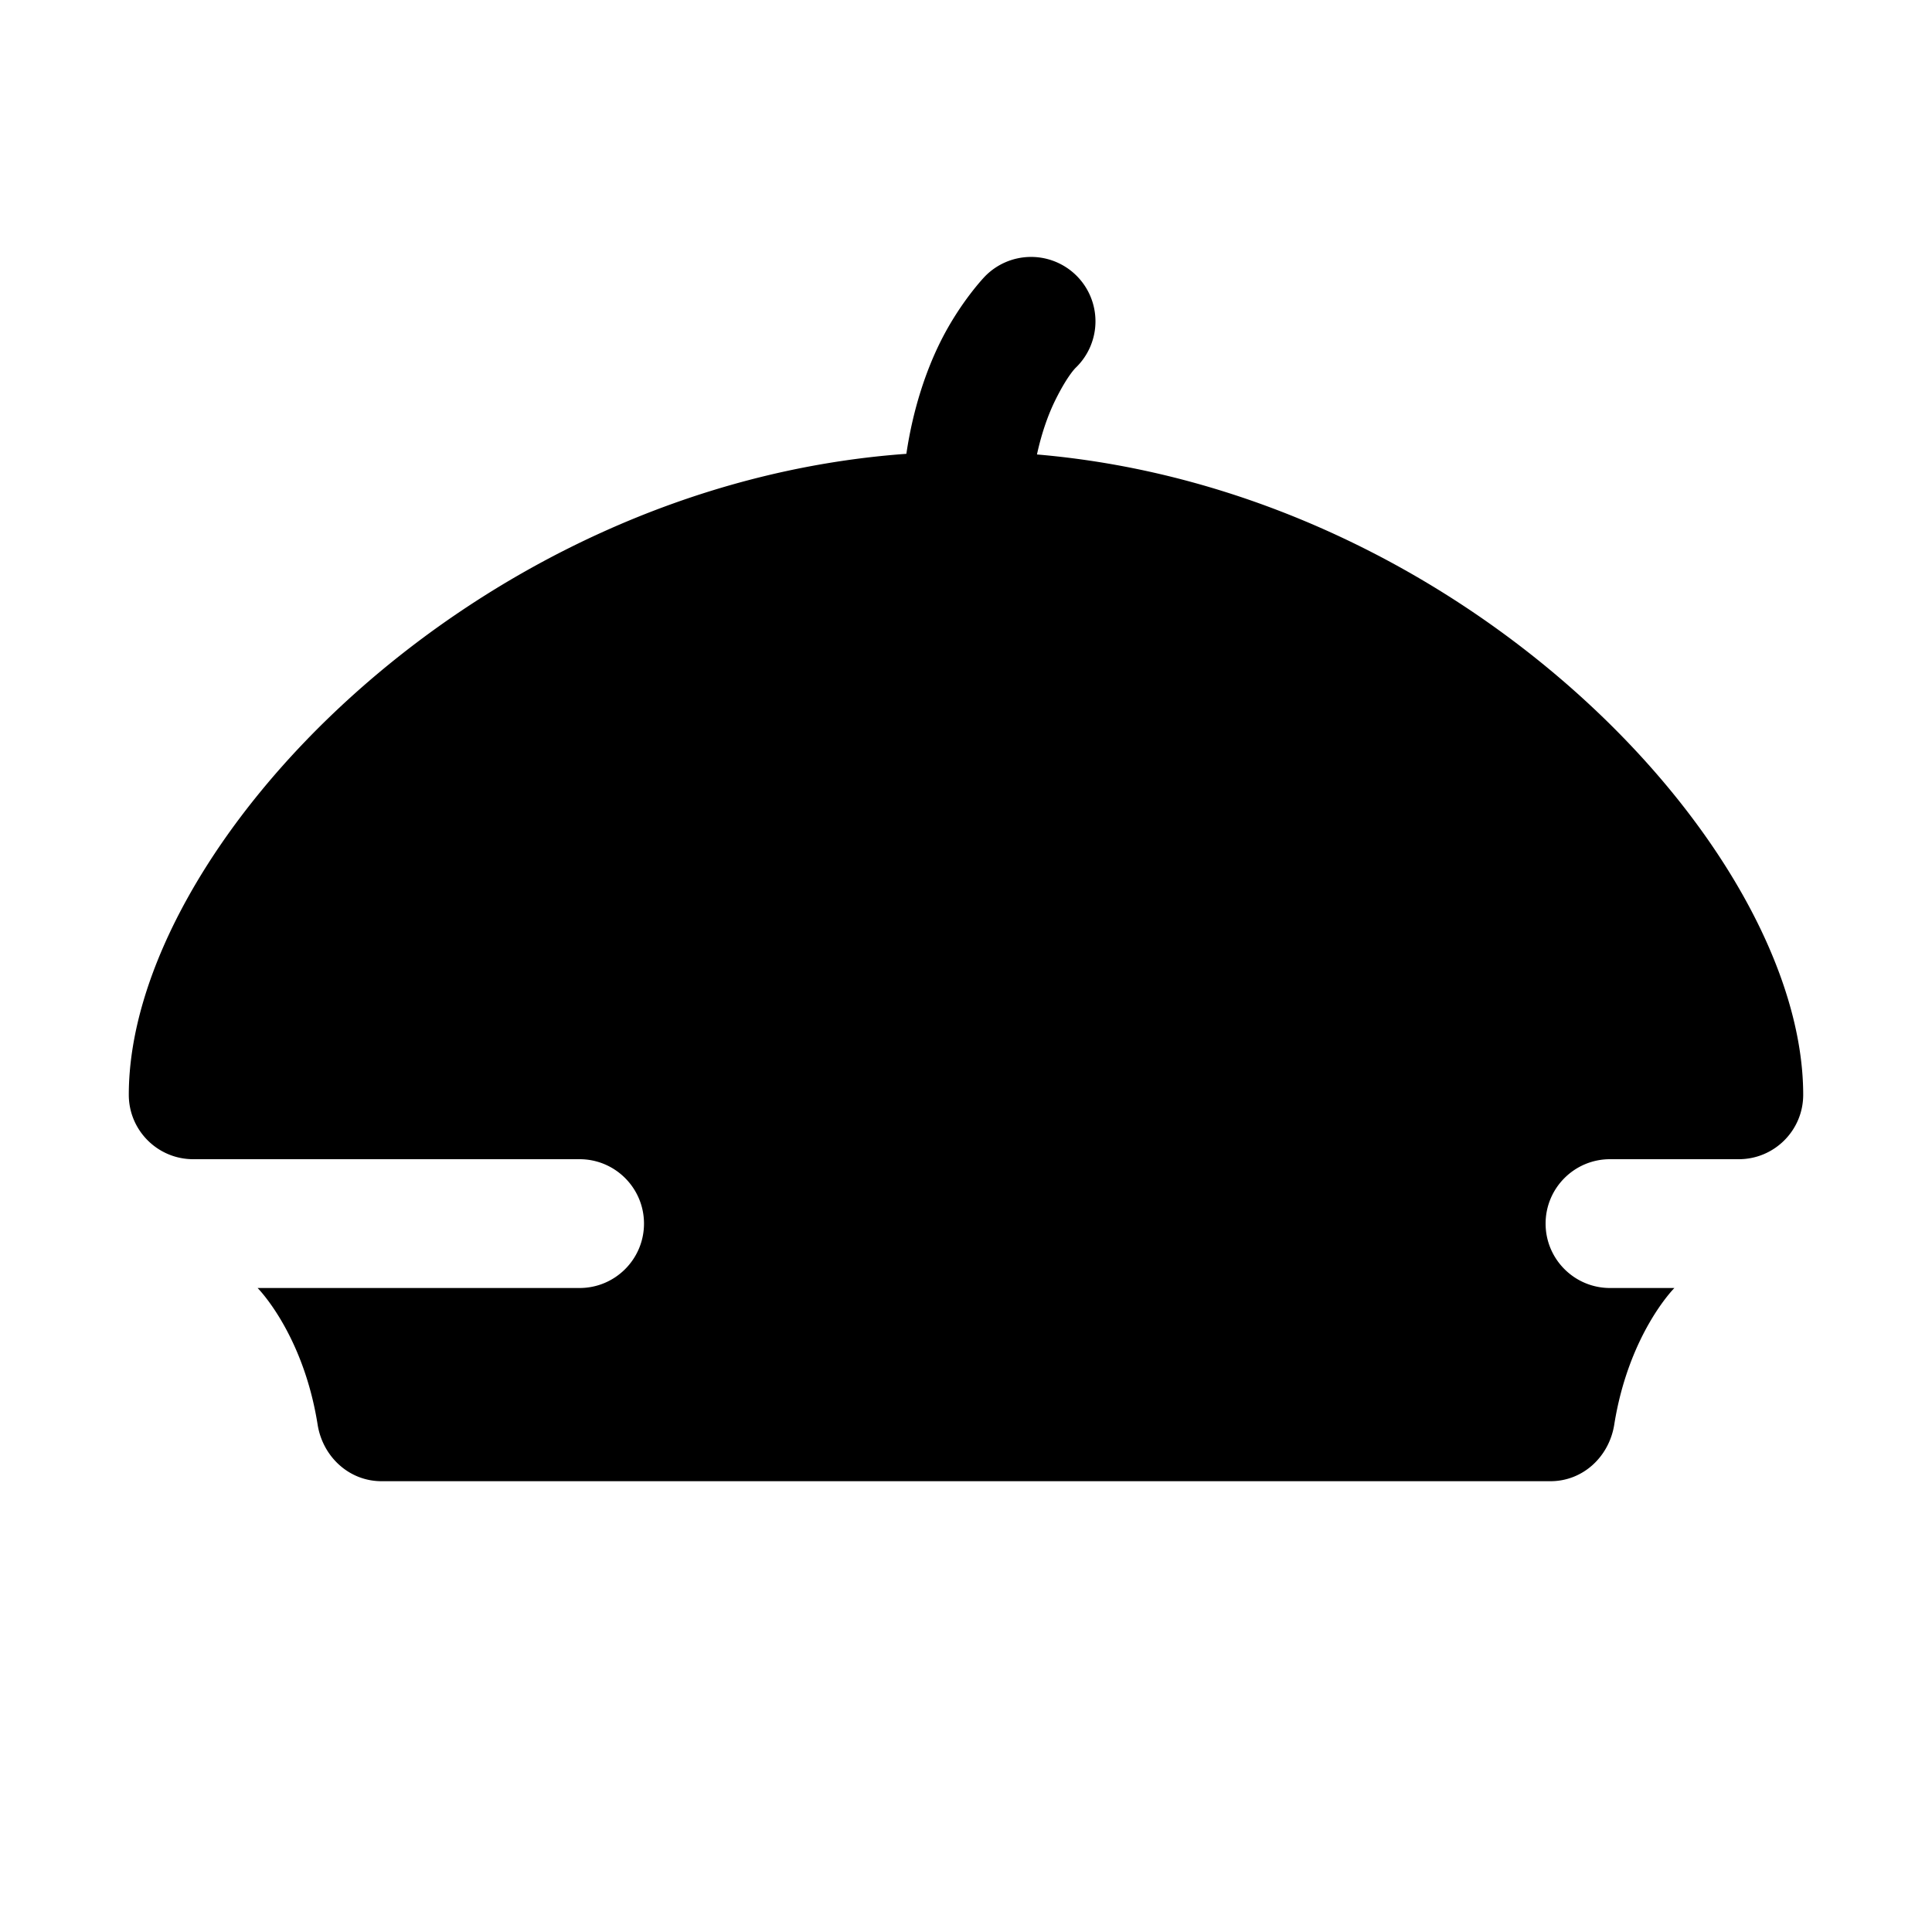 <svg xmlns="http://www.w3.org/2000/svg" viewBox="0 0 30 30"><path d="M 15.98 3.99 A 1 1 0 0 0 15.293 4.293 C 15.293 4.293 14.915 4.683 14.605 5.303 C 14.387 5.74 14.18 6.331 14.074 7.047 C 7.328 7.532 2 13.174 2 17 C 2 17.552 2.448 18 3 18 L 9 18 C 9.552 18 10 18.448 10 19 C 10 19.552 9.552 20 9 20 L 4 20 C 4 20 4.707 20.706 4.932 22.121 C 5.011 22.619 5.42 23 5.924 23 L 24.076 23 C 24.581 23 24.987 22.619 25.066 22.121 C 25.292 20.706 26 20 26 20 L 25 20 C 24.448 20 24 19.552 24 19 C 24 18.448 24.448 18 25 18 L 27 18 C 27.552 18 28 17.552 28 17 C 28 13.207 22.765 7.625 16.102 7.057 C 16.179 6.702 16.287 6.412 16.395 6.197 C 16.585 5.817 16.707 5.707 16.707 5.707 A 1 1 0 0 0 15.98 3.99 z"></path></svg>
